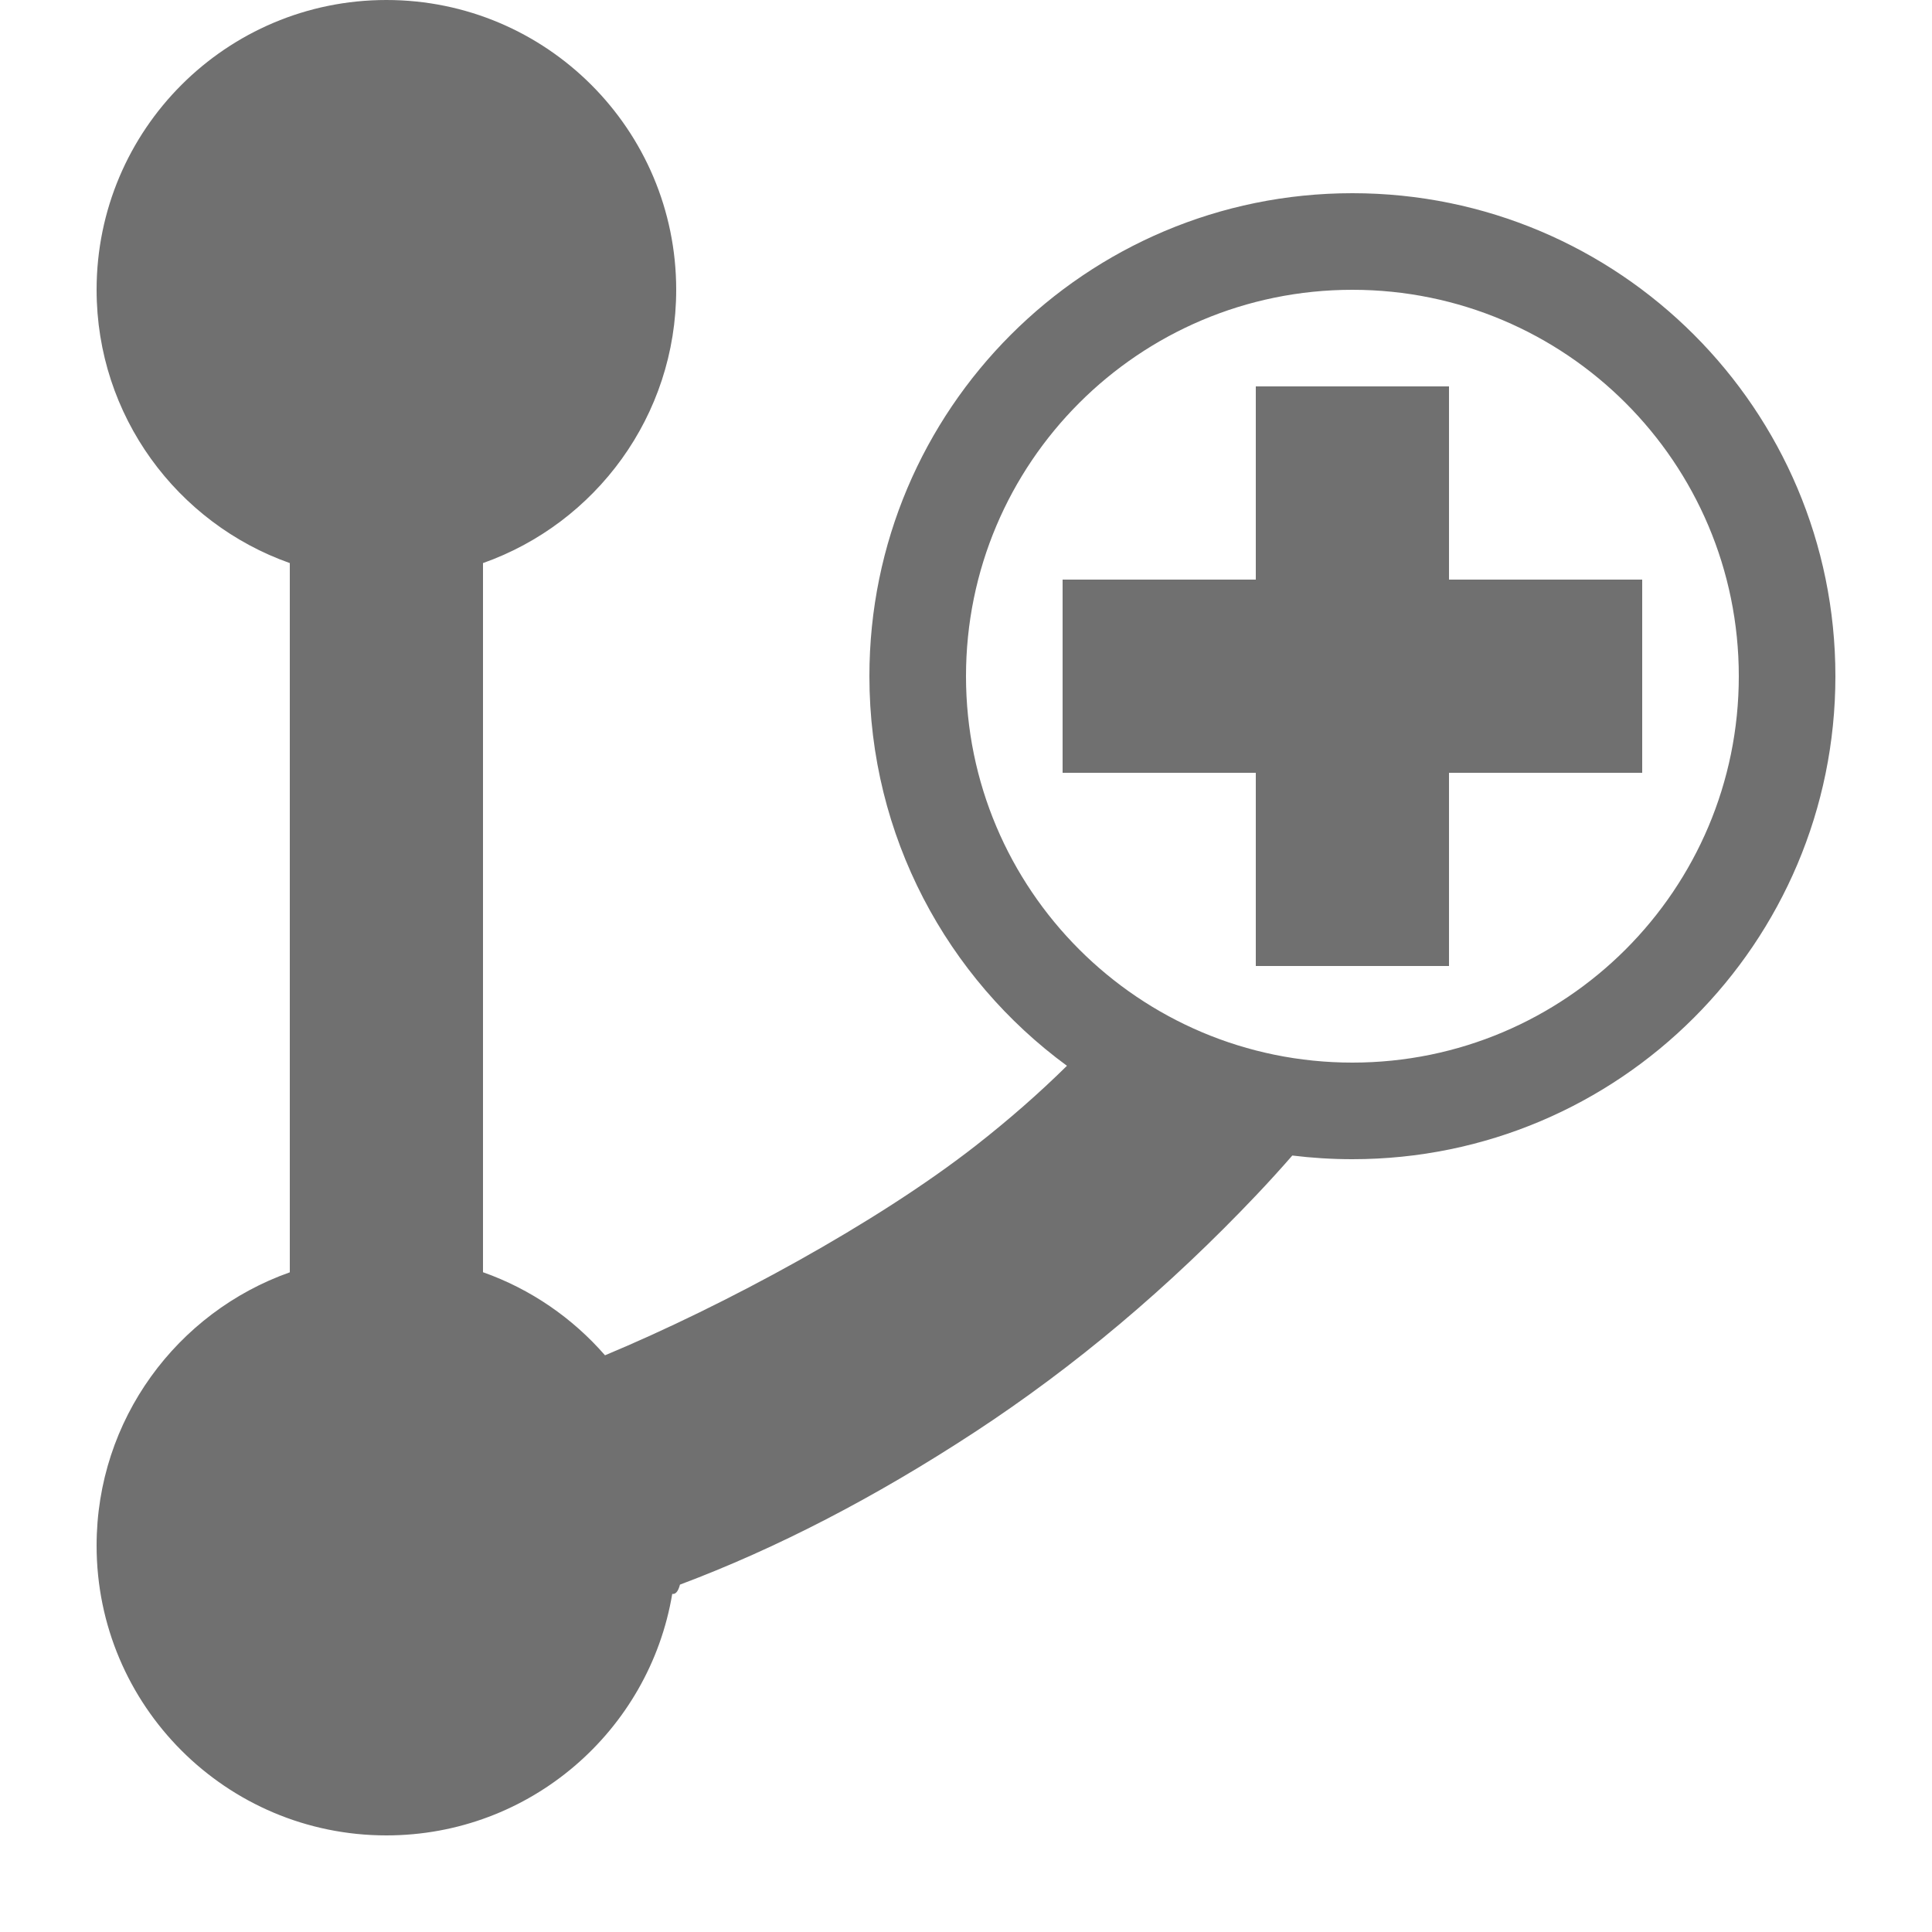 <?xml version="1.0" encoding="utf-8"?>
<!DOCTYPE svg PUBLIC "-//W3C//DTD SVG 1.1//EN" "http://www.w3.org/Graphics/SVG/1.1/DTD/svg11.dtd">
<svg version="1.1" id="Layer_1" xmlns="http://www.w3.org/2000/svg" xmlns:xlink="http://www.w3.org/1999/xlink" x="0px" y="0px"
	 viewBox="0 0 20 20" style="enable-background:new 0 0 20 20;" xml:space="preserve">
<g>
	<defs>
		<path id="SVGID_1_" d="M36-20v2h-4v6h14v-6h-4v-2h-2v6h-2v-6h-6.005C30.893-20,30-19.113,30-18V-12c0,1.104,0.893,2,1.995,2h14.01
			C47.107-10,48-10.887,48-12V-18c0-1.104-0.893-2-1.995-2H40v-2h4.657L39-27.657L33.343-22H38v2H36z M46-30h2v2h2v2h-2v2h-2v-2h-2
			v-2h2V-30z"/>
	</defs>
	<clipPath id="SVGID_2_">
		<use xlink:href="#SVGID_1_"  style="overflow:visible;"/>
	</clipPath>
	<g style="clip-path:url(#SVGID_2_);">
		<defs>
			<rect id="SVGID_3_" width="20" height="20"/>
		</defs>
		<clipPath id="SVGID_4_">
			<use xlink:href="#SVGID_3_"  style="overflow:visible;"/>
		</clipPath>
		<rect x="25" y="-35" style="clip-path:url(#SVGID_4_);fill-rule:evenodd;clip-rule:evenodd;fill:#707070;" width="30" height="30"/>
	</g>
</g>
<g>
	<defs>
		<path id="SVGID_5_" d="M14,11c2.209,0,4-1.791,4-4s-1.791-4-4-4s-4,1.791-4,4S11.791,11,14,11z M13.378,11.962
			c-0.118,0.135-0.241,0.271-0.369,0.406c-0.912,0.962-1.886,1.781-2.92,2.458c-1.034,0.677-2.051,1.203-3.05,1.578
			c-0.019,0.073-0.047,0.102-0.08,0.096C6.721,17.919,5.487,19,4,19c-1.657,0-3-1.343-3-3c0-1.306,0.835-2.417,2-2.829V5.829
			C1.835,5.417,1,4.306,1,3c0-1.657,1.343-3,3-3s3,1.343,3,3c0,1.306-0.835,2.417-2,2.829v7.341c0.493,0.174,0.927,0.474,1.263,0.86
			c1.239-0.517,2.808-1.366,3.836-2.169c0.344-0.269,0.659-0.545,0.946-0.828C9.805,10.124,9,8.656,9,7c0-2.761,2.239-5,5-5
			s5,2.239,5,5s-2.239,5-5,5C13.789,12,13.582,11.987,13.378,11.962z M13,6V4h2v2h2v2h-2v2h-2V8h-2V6H13z"/>
	</defs>
	<clipPath id="SVGID_6_">
		<use xlink:href="#SVGID_5_"  style="overflow:visible;"/>
	</clipPath>
	<g style="clip-path:url(#SVGID_6_);">
		<defs>
			<rect id="SVGID_7_" width="20" height="20"/>
		</defs>
		<clipPath id="SVGID_8_">
			<use xlink:href="#SVGID_7_"  style="overflow:visible;"/>
		</clipPath>
		<rect x="-4" y="-5" style="clip-path:url(#SVGID_8_);fill-rule:evenodd;clip-rule:evenodd;fill:#707070;" width="28" height="29"/>
	</g>
</g>
<g>
	<defs>
		<path id="SVGID_9_" d="M2.7-18.039C1.17-18.277,0-19.594,0-21.182c0-1.757,1.433-3.182,3.2-3.182c0.171,0,0.339,0.013,0.503,0.039
			c0.077-1.688,1.456-3.032,3.147-3.032c0.743,0,1.426,0.26,1.965,0.694c0.788-1.367,2.255-2.285,3.935-2.285
			c2.511,0,4.546,2.052,4.55,4.584c1.491,0,2.7,1.425,2.7,3.182c0,1.385-0.751,2.564-1.8,3.001V-18H13v2h3.218L11.5-12.345L6.782-16
			H10v-2H2.7V-18.039z M7.547-20c-0.057,0.004-0.114,0.006-0.172,0.006S7.26-19.996,7.203-20H4v-0.051
			C3.862-20.018,3.717-20,3.567-20C2.701-20,2-20.594,2-21.326c0-0.732,0.701-1.326,1.567-1.326c0.499,0,0.943,0.197,1.23,0.504
			c-0.03-0.161-0.046-0.328-0.046-0.499c0-1.464,1.175-2.652,2.625-2.652c0.962,0,1.802,0.522,2.26,1.301
			c0.048-1.648,1.387-2.969,3.032-2.969c1.675,0,3.033,1.37,3.033,3.061c0,0.33-0.052,0.648-0.148,0.946
			c0.242-0.142,0.525-0.223,0.828-0.223c0.895,0,1.62,0.712,1.62,1.591C18-20.712,17.275-20,16.38-20
			c-0.131,0-0.258-0.015-0.38-0.044V-20H7.547z"/>
	</defs>
	<clipPath id="SVGID_10_">
		<use xlink:href="#SVGID_9_"  style="overflow:visible;"/>
	</clipPath>
	<g style="clip-path:url(#SVGID_10_);">
		<defs>
			<rect id="SVGID_11_" width="20" height="20"/>
		</defs>
		<clipPath id="SVGID_12_">
			<use xlink:href="#SVGID_11_"  style="overflow:visible;"/>
		</clipPath>
		<rect x="-5" y="-33.948" style="clip-path:url(#SVGID_12_);fill-rule:evenodd;clip-rule:evenodd;fill:#707070;" width="30" height="26.603"/>
	</g>
</g>
<g>
	<defs>
		<path id="SVGID_13_" d="M46.062,11.877c1.105,0,2-0.895,2-2s-0.895-2-2-2s-2,0.895-2,2S44.958,11.877,46.062,11.877z
			 M40.062,11.877c1.105,0,2-0.895,2-2s-0.895-2-2-2s-2,0.895-2,2S38.958,11.877,40.062,11.877z M34.062,11.877c1.105,0,2-0.895,2-2
			s-0.895-2-2-2s-2,0.895-2,2S32.958,11.877,34.062,11.877z"/>
	</defs>
	<clipPath id="SVGID_14_">
		<use xlink:href="#SVGID_13_"  style="overflow:visible;"/>
	</clipPath>
	<g style="clip-path:url(#SVGID_14_);">
		<defs>
			<rect id="SVGID_15_" width="20" height="20"/>
		</defs>
		<clipPath id="SVGID_16_">
			<use xlink:href="#SVGID_15_"  style="overflow:visible;"/>
		</clipPath>
		<rect x="27.062" y="2.877" style="clip-path:url(#SVGID_16_);fill-rule:evenodd;clip-rule:evenodd;fill:#707070;" width="26" height="14"/>
	</g>
</g>
</svg>
